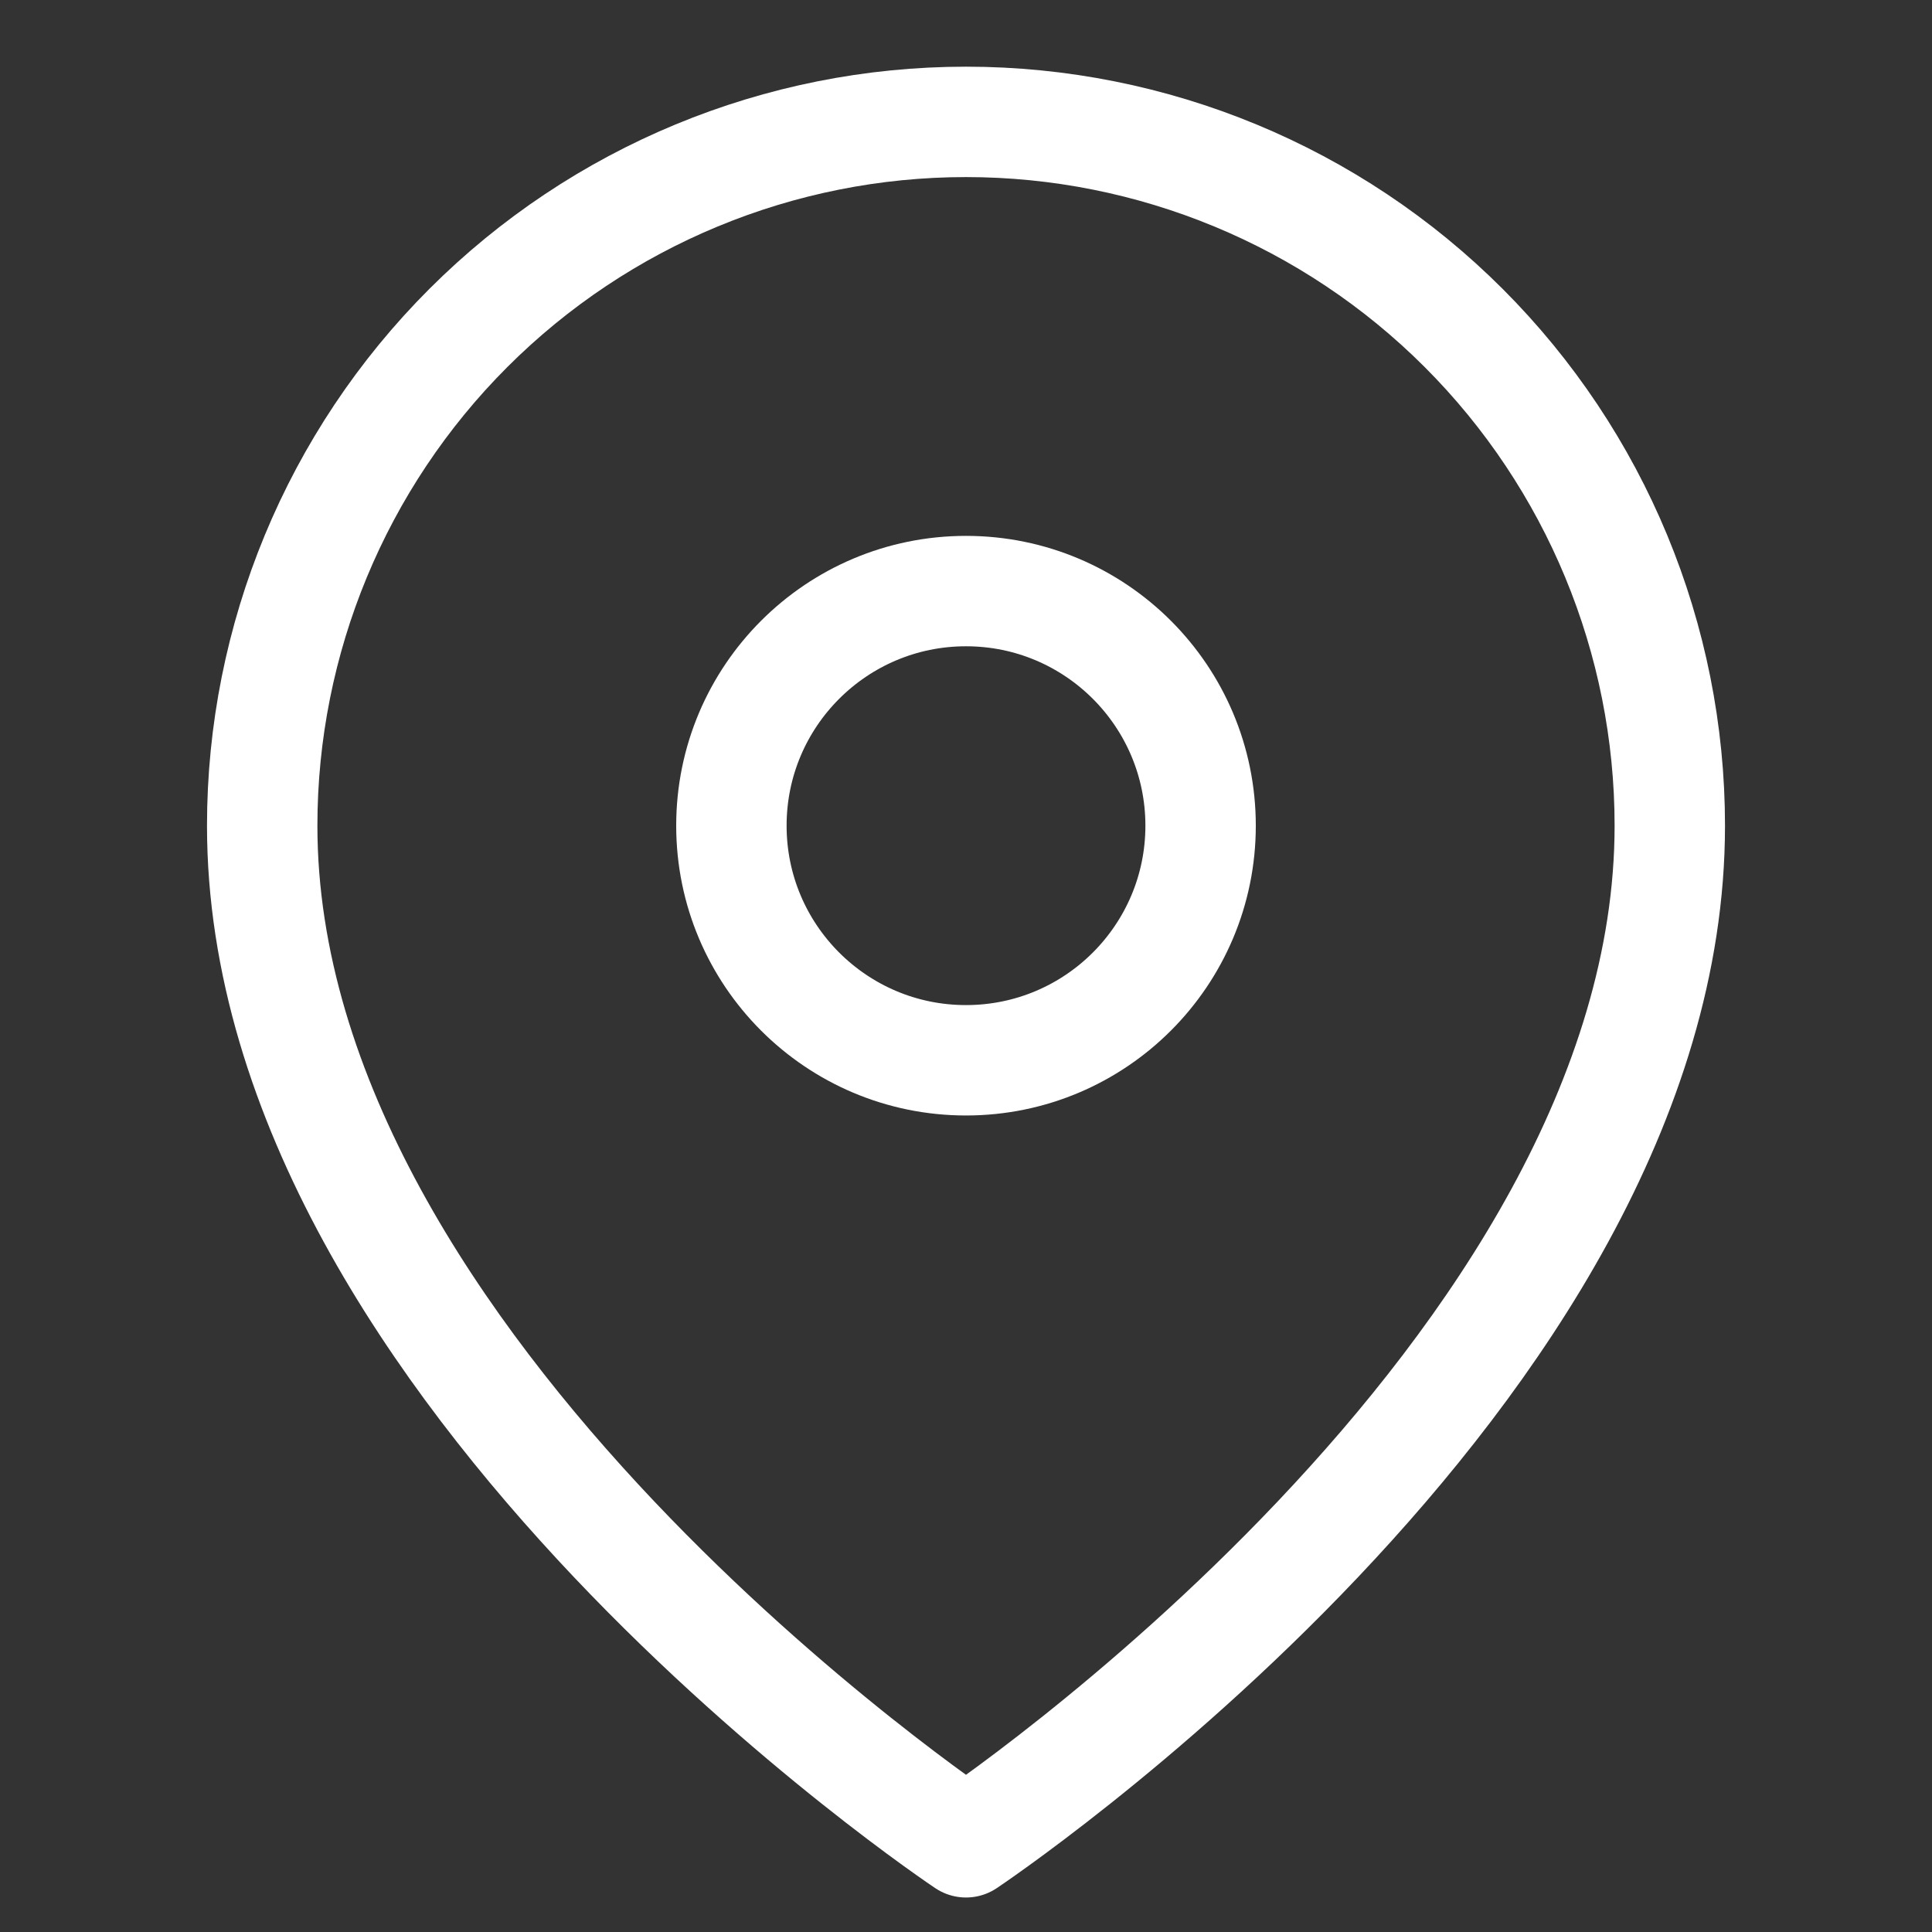 <svg width="35" height="35" viewBox="0 0 35 35" fill="none" xmlns="http://www.w3.org/2000/svg">
<rect x="0" y="0" width="35" height="35" fill="#333333" stroke="none"/>
<g id="Icons/map-pin" clip-path="url(#clip0_950_483)">
<path id="Vector" d="M30.25 14.958C30.25 24.875 17.5 33.375 17.5 33.375C17.5 33.375 4.75 24.875 4.75 14.958C4.75 11.576 6.093 8.333 8.484 5.942C10.876 3.551 14.118 2.208 17.5 2.208C20.881 2.208 24.125 3.551 26.516 5.942C28.907 8.333 30.25 11.576 30.25 14.958Z" stroke="white" stroke-width="2" stroke-linecap="round" stroke-linejoin="round"/>
<path id="Vector_2" d="M17.5 19.208C19.847 19.208 21.75 17.305 21.75 14.958C21.75 12.611 19.847 10.708 17.5 10.708C15.153 10.708 13.25 12.611 13.25 14.958C13.25 17.305 15.153 19.208 17.5 19.208Z" stroke="white" stroke-width="2" stroke-linecap="round" stroke-linejoin="round"/>
</g>
<defs>
<clipPath id="clip0_950_483">
<rect width="34" height="34" fill="white" transform="translate(0.5 0.792)"/>
</clipPath>
</defs>
</svg>
